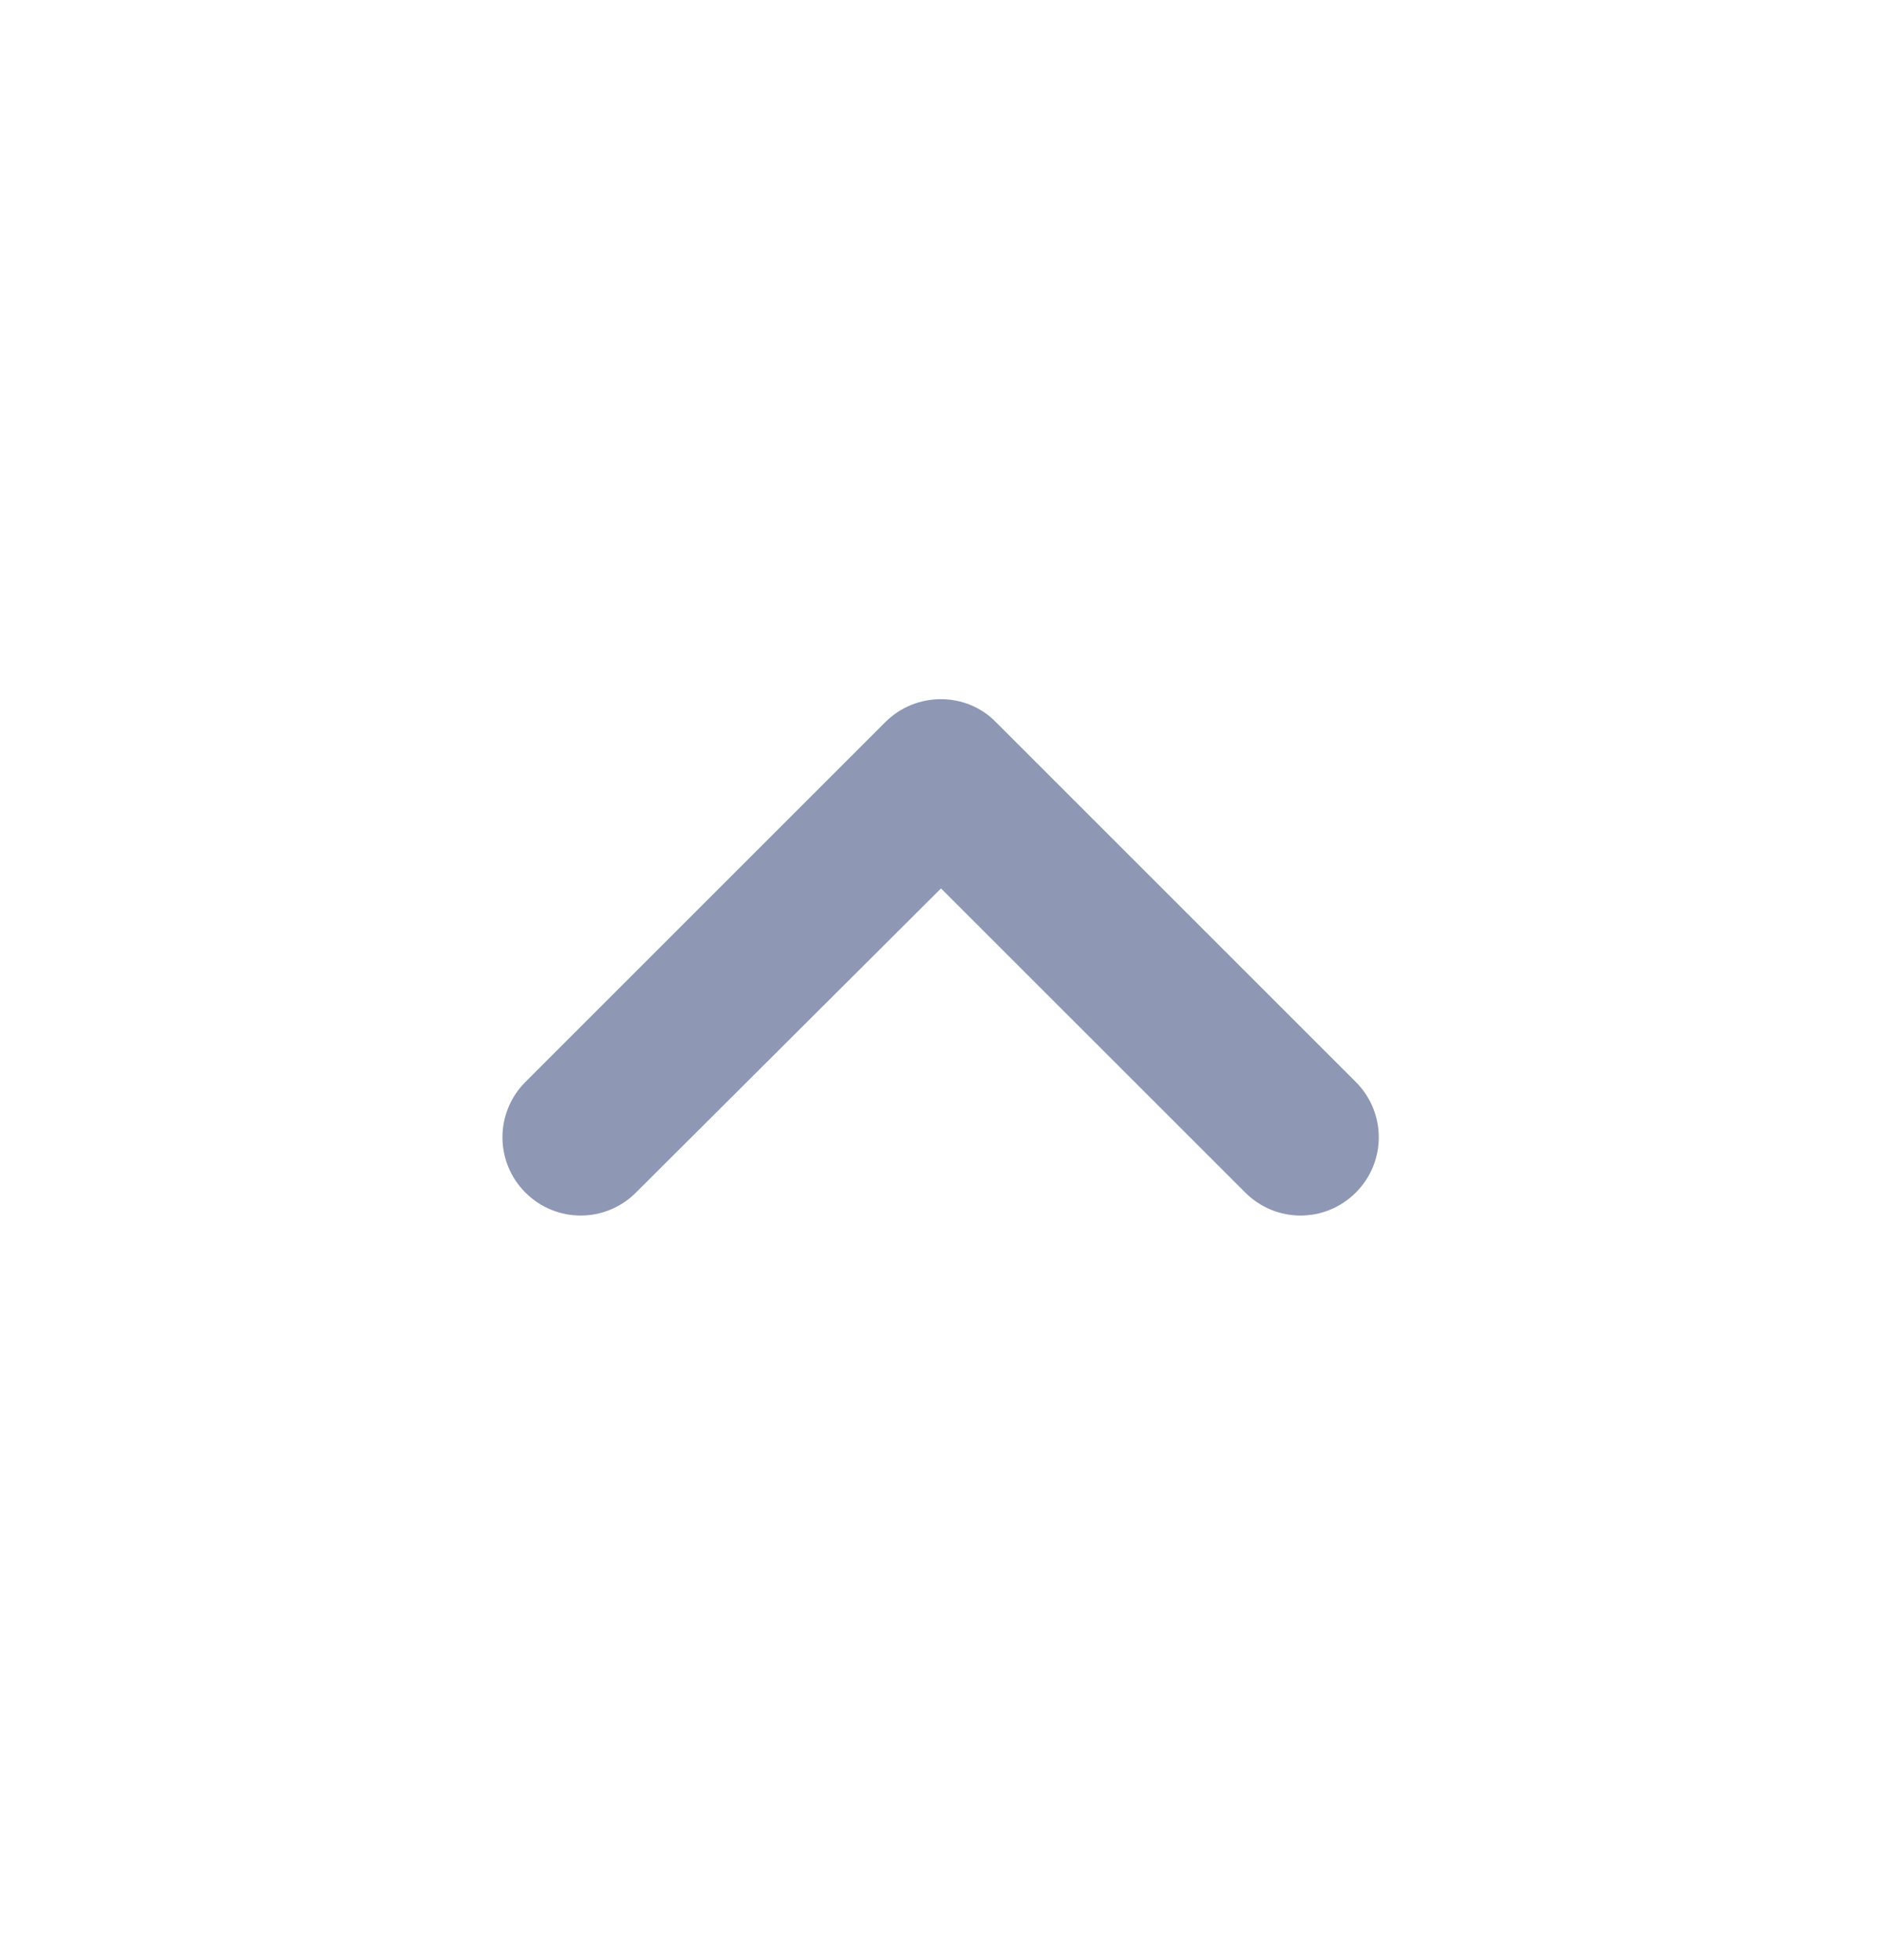 <svg width="24" height="25" viewBox="0 0 24 25" fill="none" xmlns="http://www.w3.org/2000/svg">
<g clip-path="url(#clip0_1708_57889)">
<path d="M11.29 9.21L6.7 13.8C6.31 14.191 6.31 14.82 6.7 15.21C7.09 15.601 7.72 15.601 8.11 15.21L12 11.331L15.88 15.21C16.27 15.601 16.9 15.601 17.29 15.21C17.68 14.82 17.68 14.191 17.29 13.8L12.7 9.21C12.32 8.82 11.68 8.82 11.29 9.21Z" fill="#8E97B4"/>
</g>
<defs>
<clipPath id="clip0_1708_57889">
<rect width="24" height="24" fill="white" transform="translate(0 0.5)"/>
</clipPath>
</defs>
</svg>
